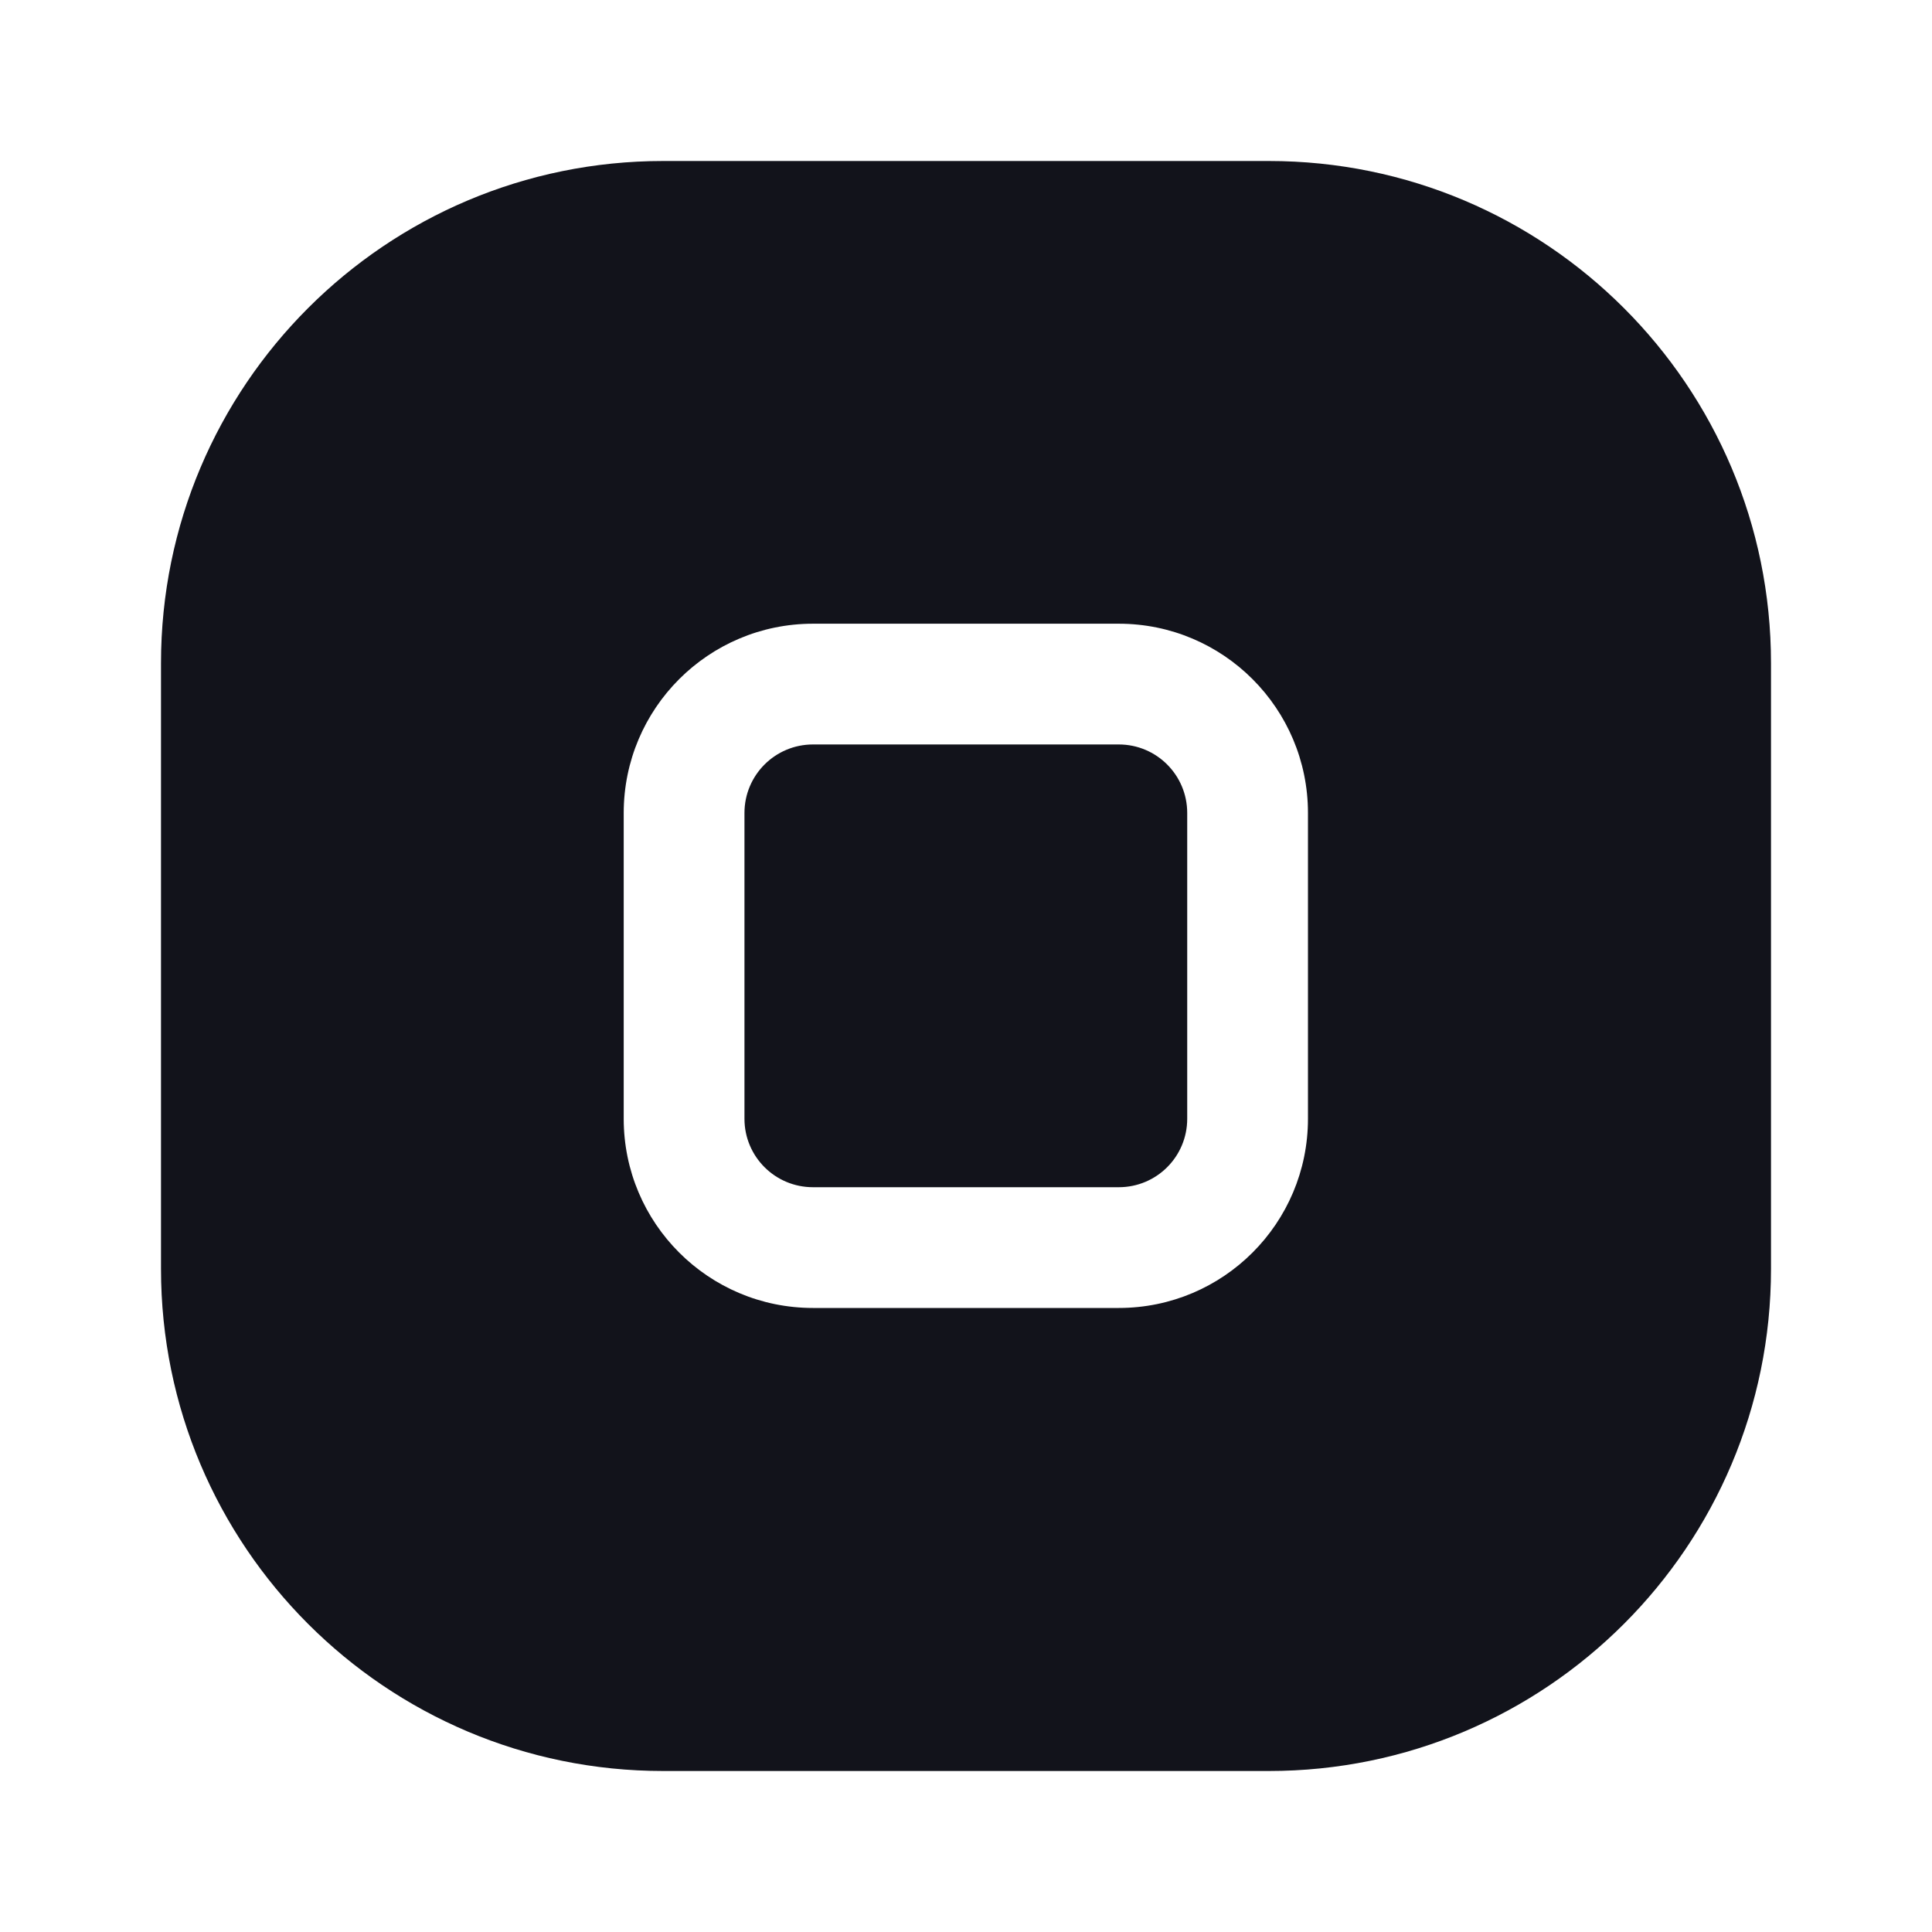<svg width="24" height="24" viewBox="0 0 24 24" fill="none" xmlns="http://www.w3.org/2000/svg">
<path fill-rule="evenodd" clip-rule="evenodd" d="M2 8.238C2 4.793 4.793 2 8.238 2H15.762C19.207 2 22 4.793 22 8.238V15.762C22 19.207 19.207 22 15.762 22H8.238C4.793 22 2 19.207 2 15.762V8.238ZM10.099 7.748C8.801 7.748 7.748 8.801 7.748 10.099V13.898C7.748 15.196 8.801 16.248 10.099 16.248H13.898C15.196 16.248 16.248 15.196 16.248 13.898V10.099C16.248 8.801 15.196 7.748 13.898 7.748H10.099ZM9.248 10.099C9.248 9.629 9.629 9.248 10.099 9.248H13.898C14.368 9.248 14.748 9.629 14.748 10.099V13.898C14.748 14.368 14.368 14.748 13.898 14.748H10.099C9.629 14.748 9.248 14.368 9.248 13.898V10.099Z" fill="#12131B"/>
</svg>
